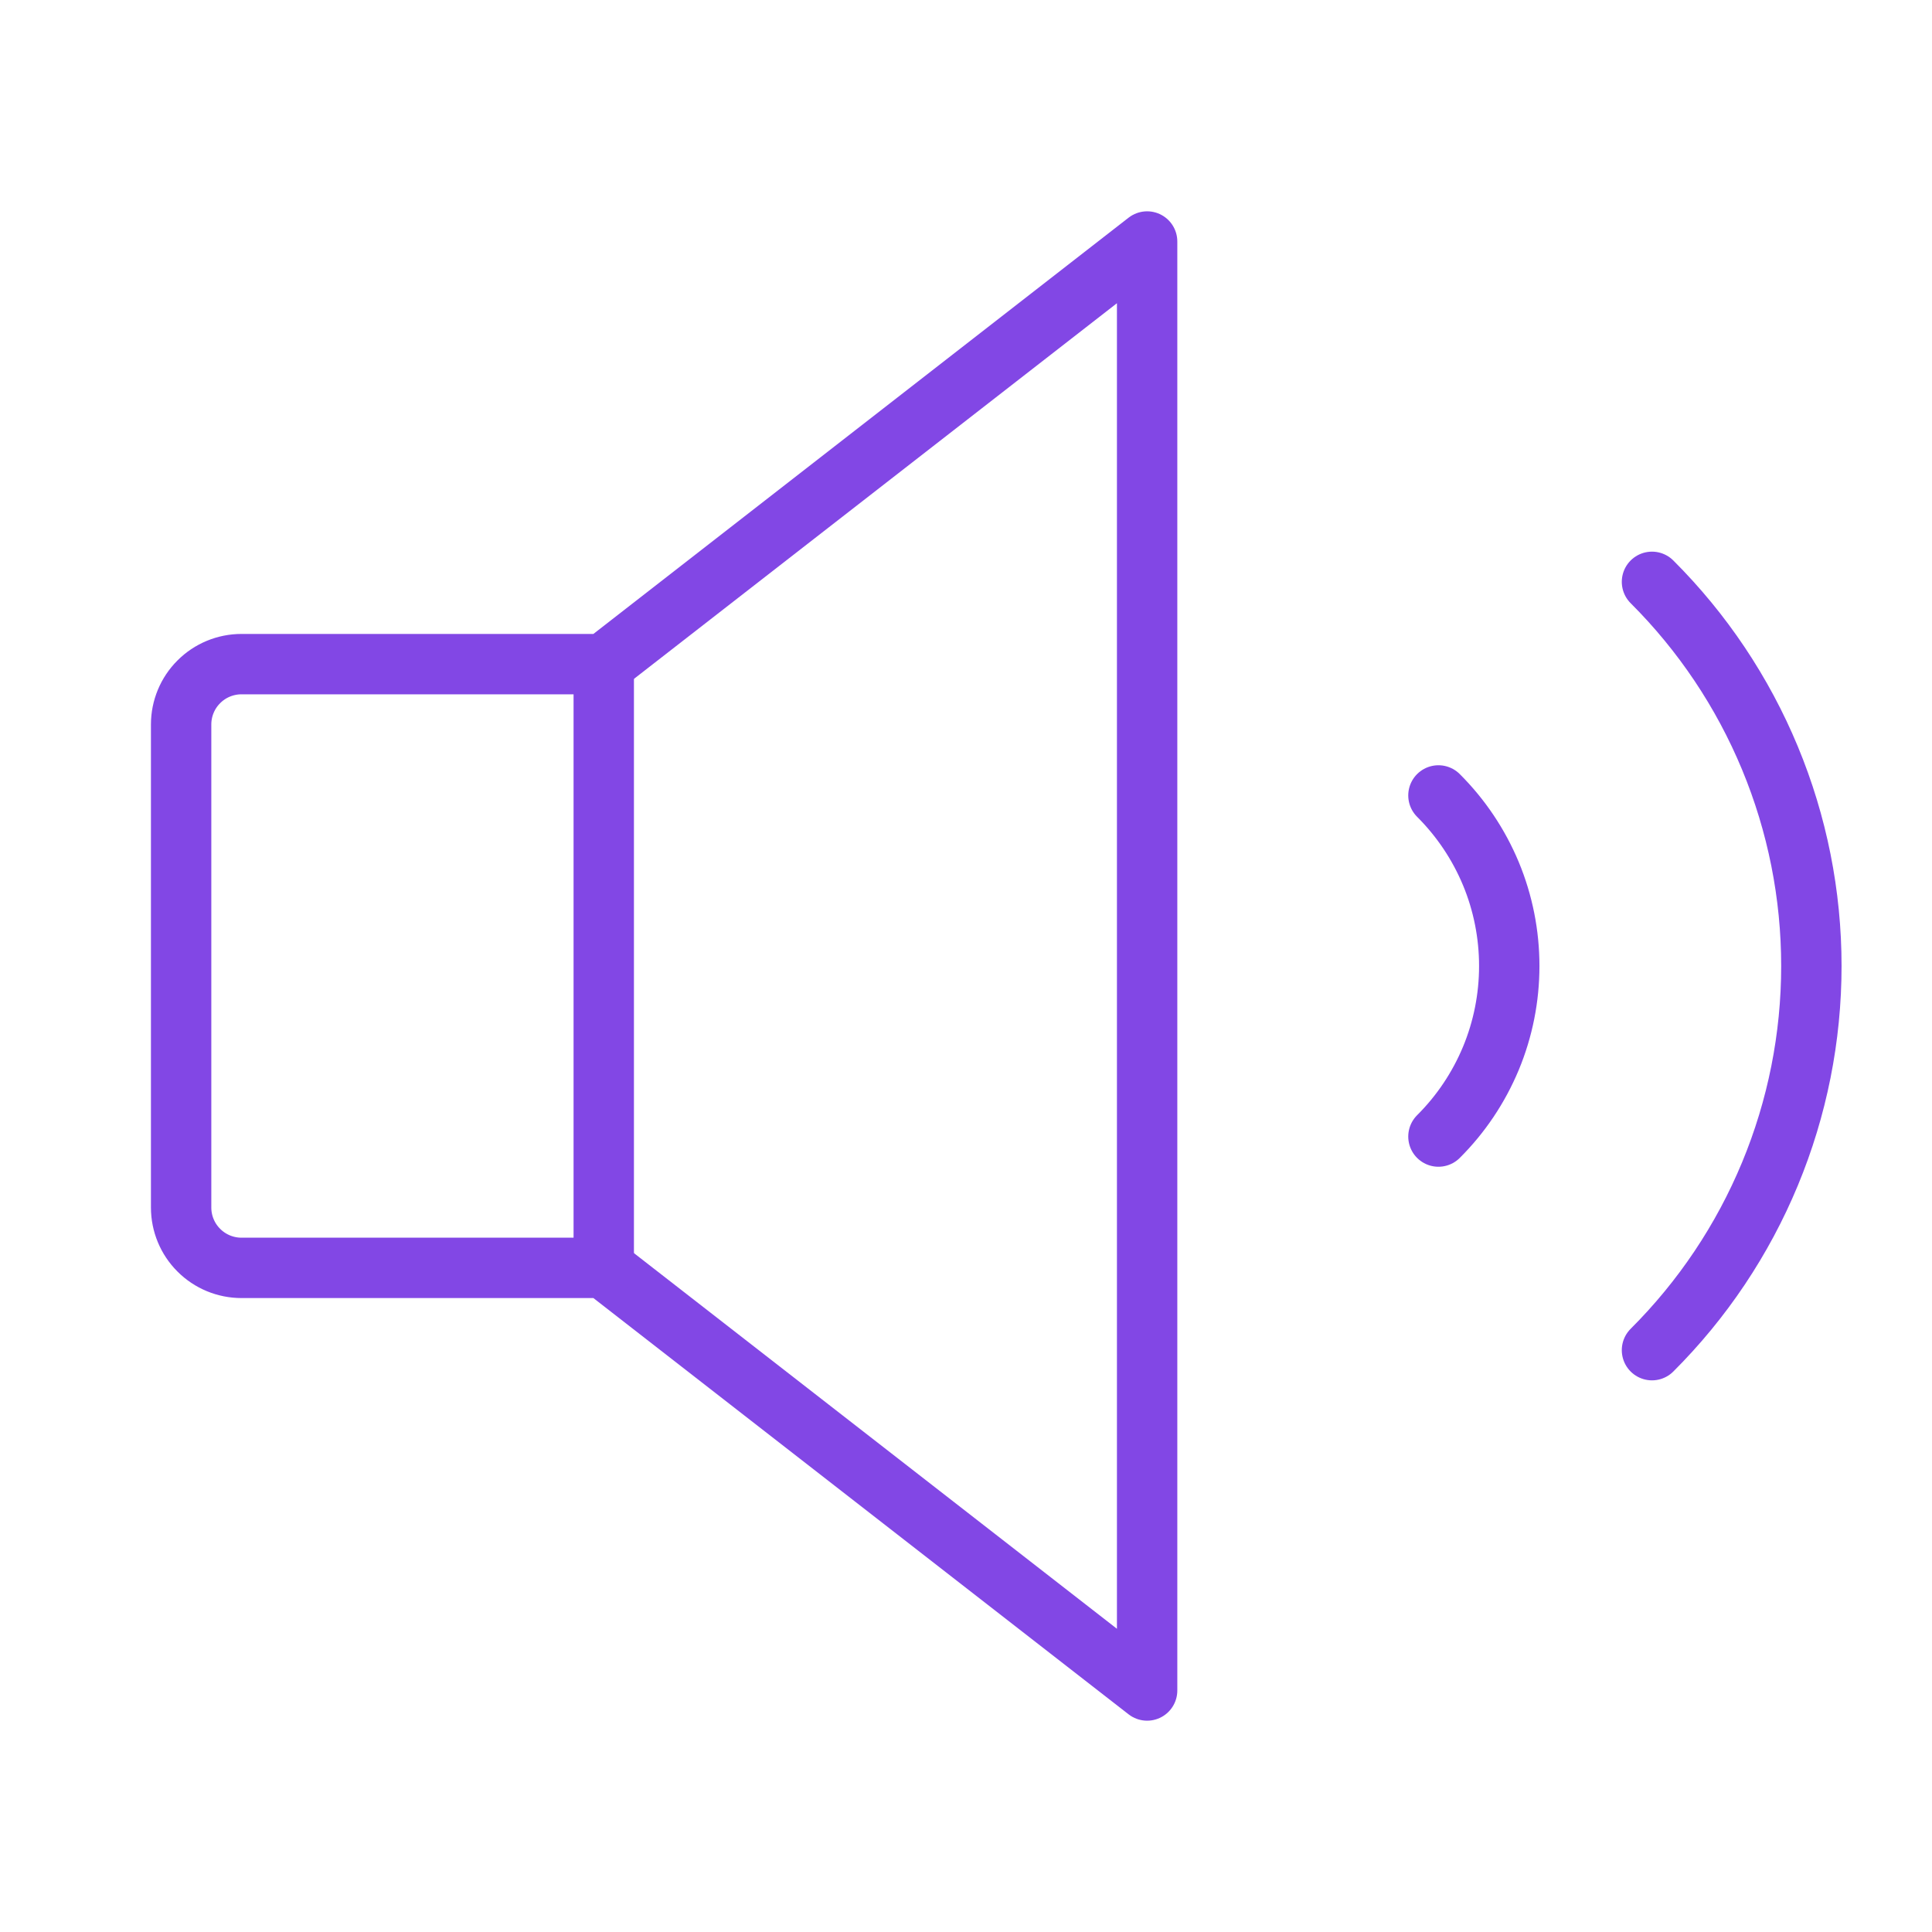 <svg width="32" height="32" viewBox="0 0 32 32" fill="none" xmlns="http://www.w3.org/2000/svg">
<path d="M27.362 9.637C28.199 10.472 28.863 11.464 29.316 12.556C29.769 13.648 30.002 14.818 30.002 16C30.002 17.182 29.769 18.352 29.316 19.444C28.863 20.536 28.199 21.528 27.362 22.363" stroke="#8247E5" stroke-linecap="round" stroke-linejoin="round"/>
<path d="M10 21H4C3.735 21 3.48 20.895 3.293 20.707C3.105 20.52 3 20.265 3 20V12C3 11.735 3.105 11.48 3.293 11.293C3.48 11.105 3.735 11 4 11H10L19 4V28L10 21Z" stroke="#8247E5" stroke-linecap="round" stroke-linejoin="round"/>
<path d="M10 11V21" stroke="#8247E5" stroke-linecap="round" stroke-linejoin="round"/>
<path d="M23.825 13.175C24.197 13.546 24.492 13.986 24.694 14.471C24.895 14.955 24.998 15.475 24.998 16C24.998 16.525 24.895 17.045 24.694 17.529C24.492 18.014 24.197 18.455 23.825 18.825" stroke="#8247E5" stroke-linecap="round" stroke-linejoin="round"/>
</svg>
